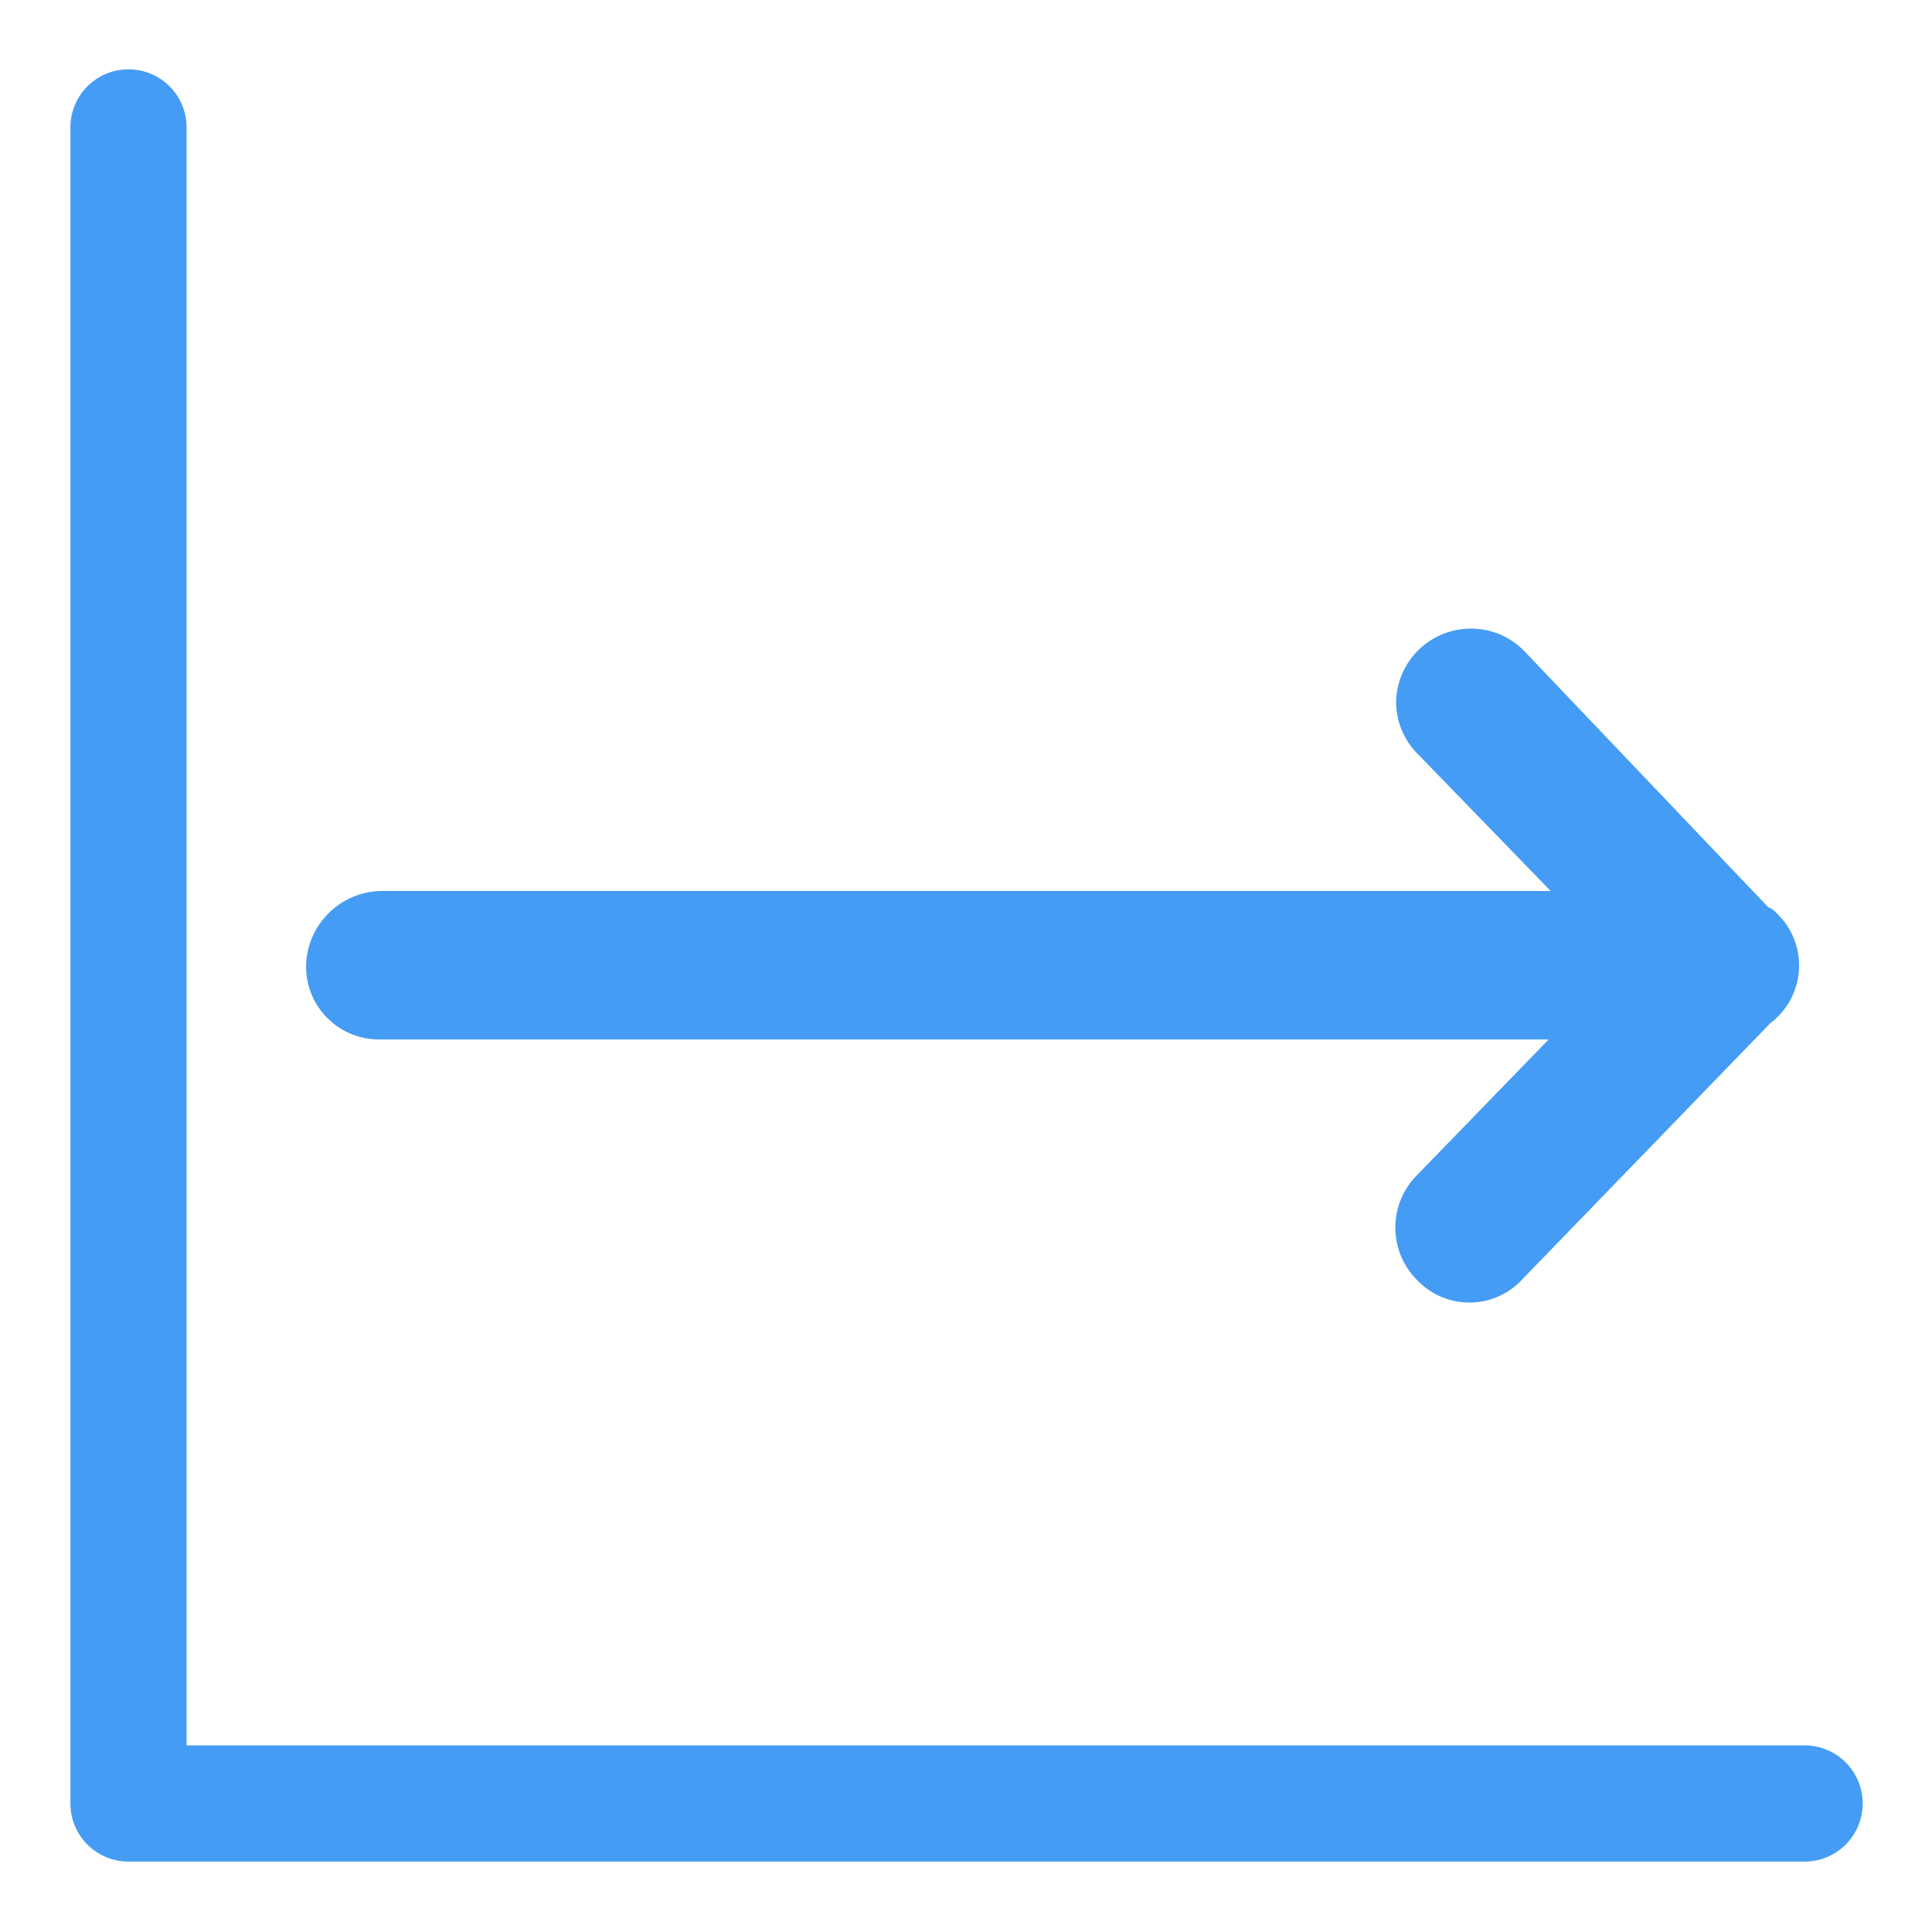 <svg id="b624dce3-a819-4979-918b-4df25e33564c" data-name="Layer 1" xmlns="http://www.w3.org/2000/svg" viewBox="0 0 95 95"><path d="M88.681,91.538H6.319a2.857,2.857,0,0,1-2.857-2.857V6.319a2.857,2.857,0,1,1,5.713,0V85.825H88.681a2.857,2.857,0,1,1,0,5.713Z" style="fill:#459CF4"/><path d="M15.05,47.512h0a3.585,3.585,0,0,0,3.6,3.6h57.5l-6.5,6.7a3.653,3.653,0,0,0,.1,5.2,3.535,3.535,0,0,0,5.1-.1l12.2-12.6a3.552,3.552,0,0,0,.6-5.1c-.2-.2-.4-.5-.7-.6l-12-12.6a3.631,3.631,0,0,0-2.6-1.1,3.671,3.671,0,0,0-3.7,3.6,3.631,3.631,0,0,0,1.1,2.6l6.5,6.7H18.75A3.757,3.757,0,0,0,15.05,47.512Z" style="fill:#459CF4;fill-rule:evenodd"/></svg>